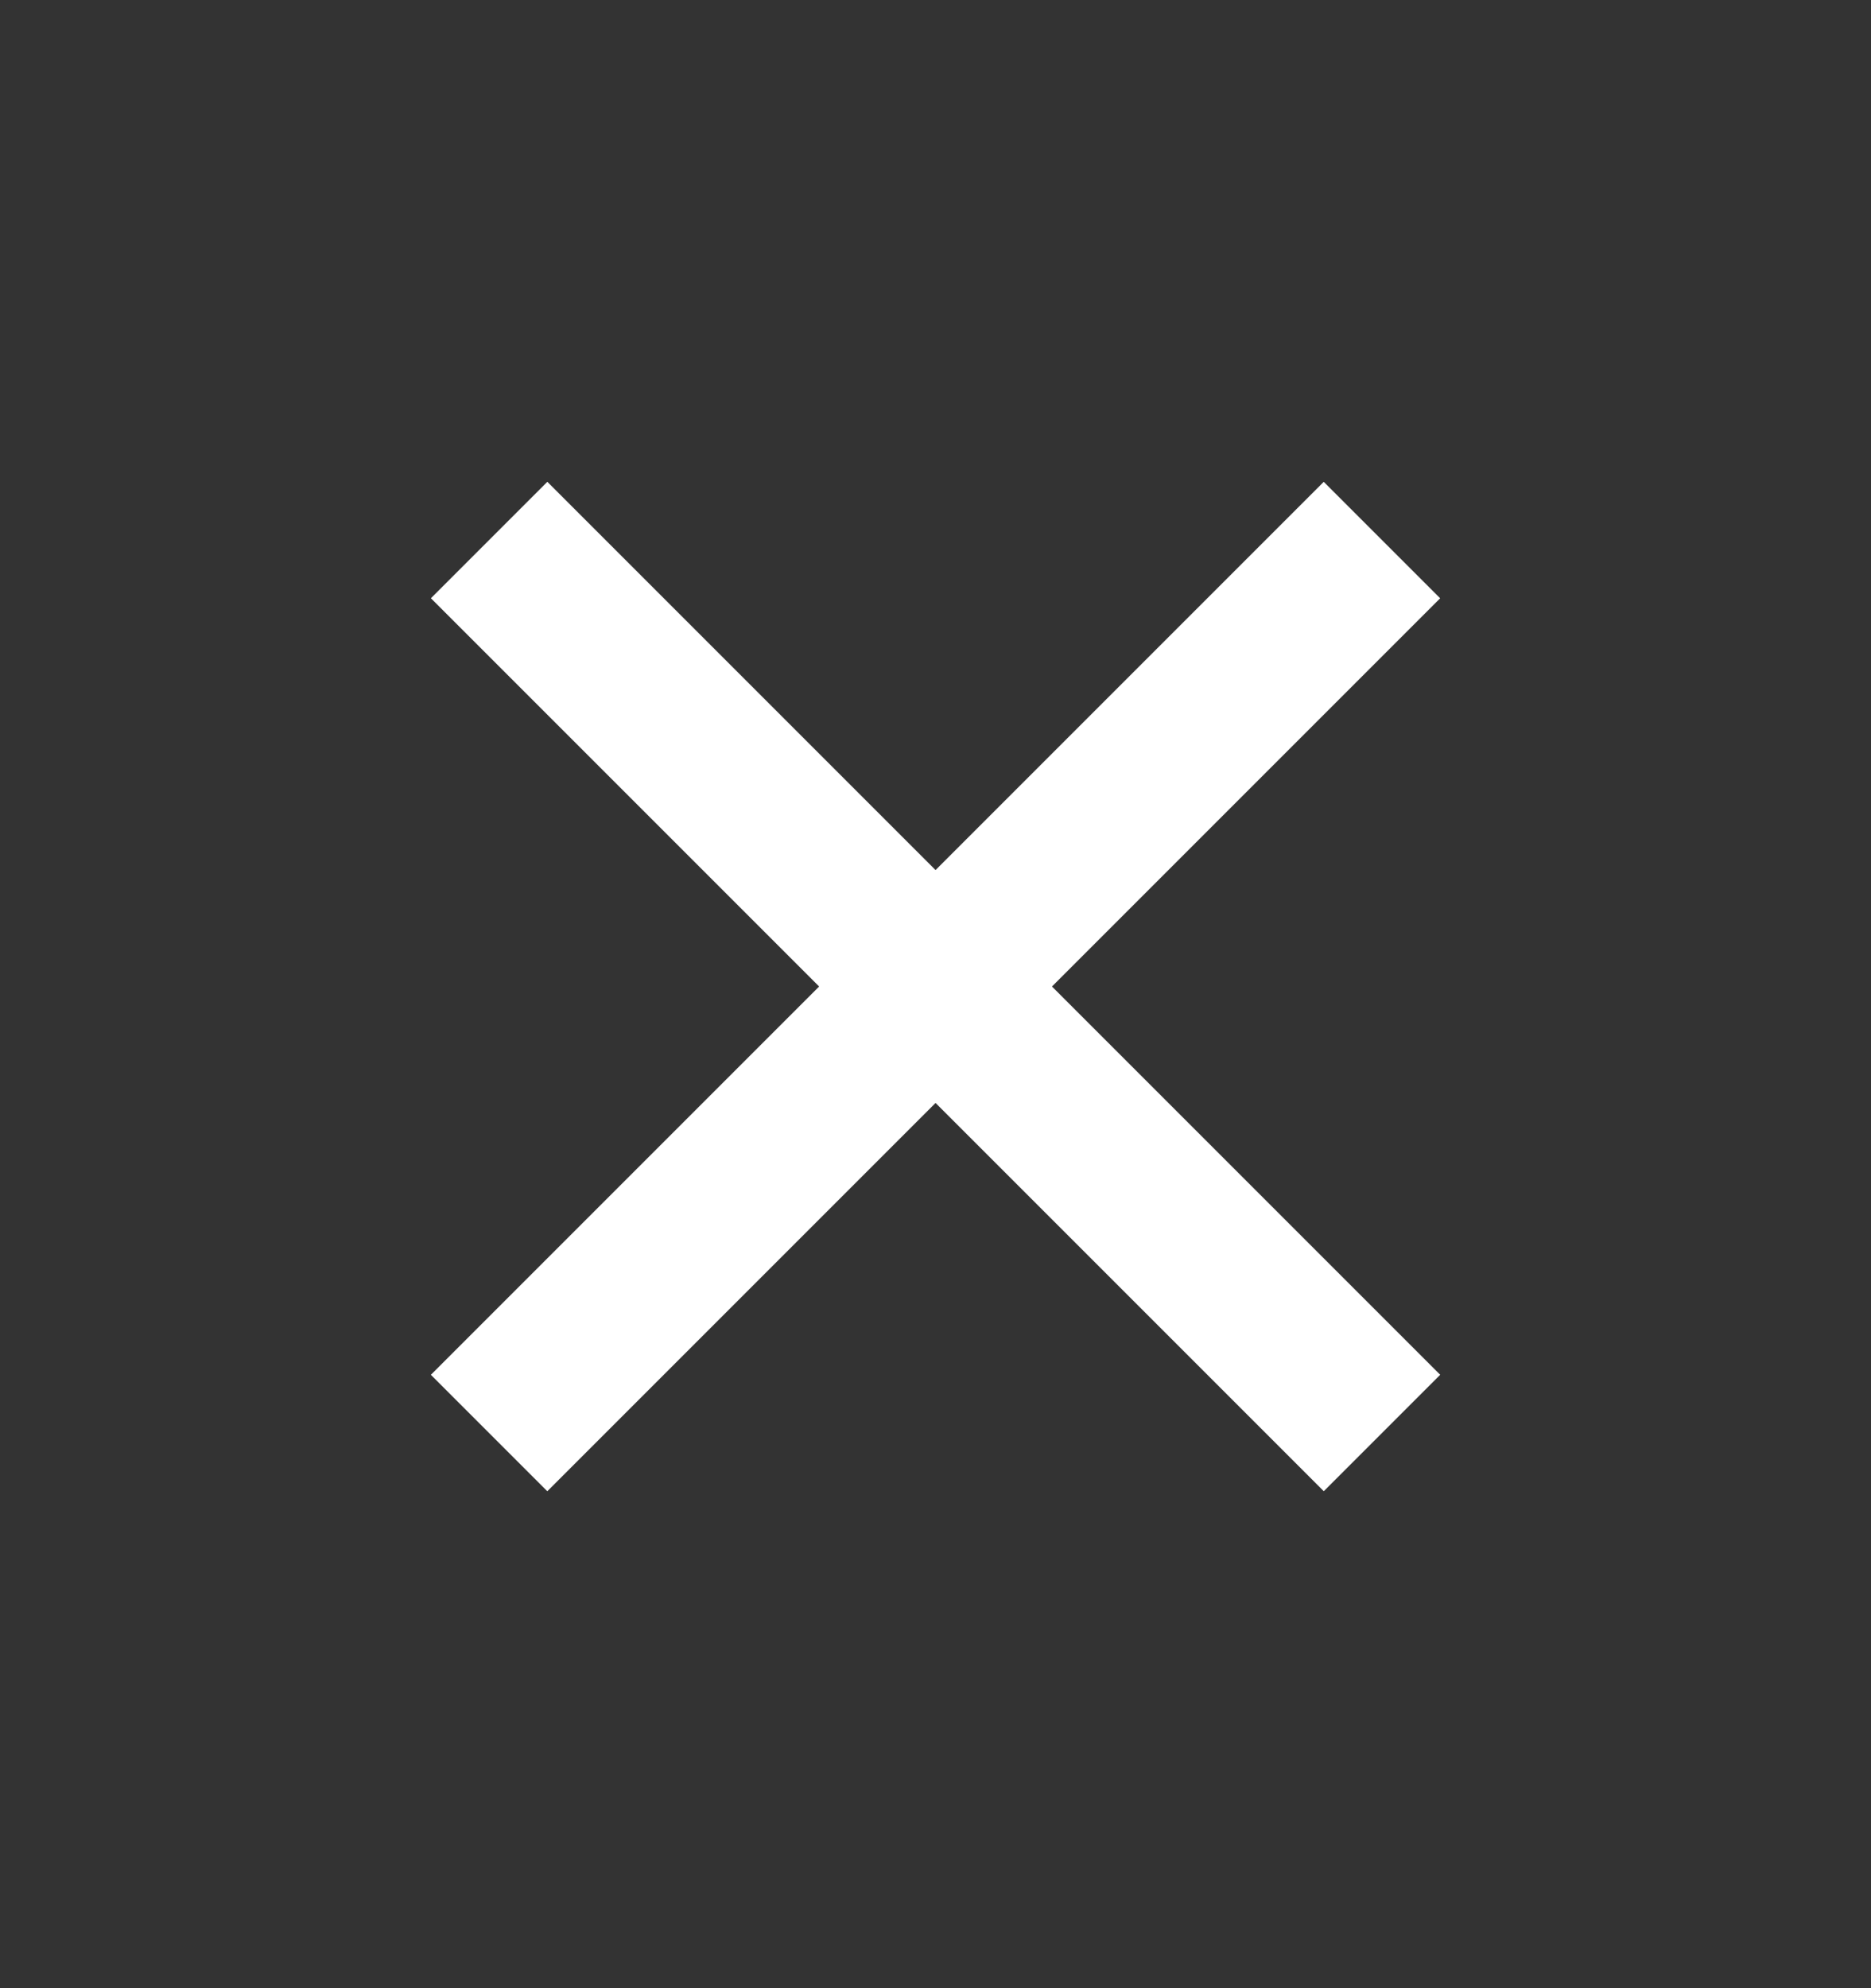 <svg width="16" height="17" viewBox="0 0 16 17" fill="none" xmlns="http://www.w3.org/2000/svg">
<rect x="0" y="0" width="16" height="17" fill="#333333" stroke="none"/>
<rect x="11.32" y="4.12" width="1.408" height="10.798" transform="rotate(45 11.32 4.12)" fill="white"/>
<rect x="12.316" y="11.755" width="1.408" height="10.798" transform="rotate(135 12.316 11.755)" fill="white"/>
</svg>
